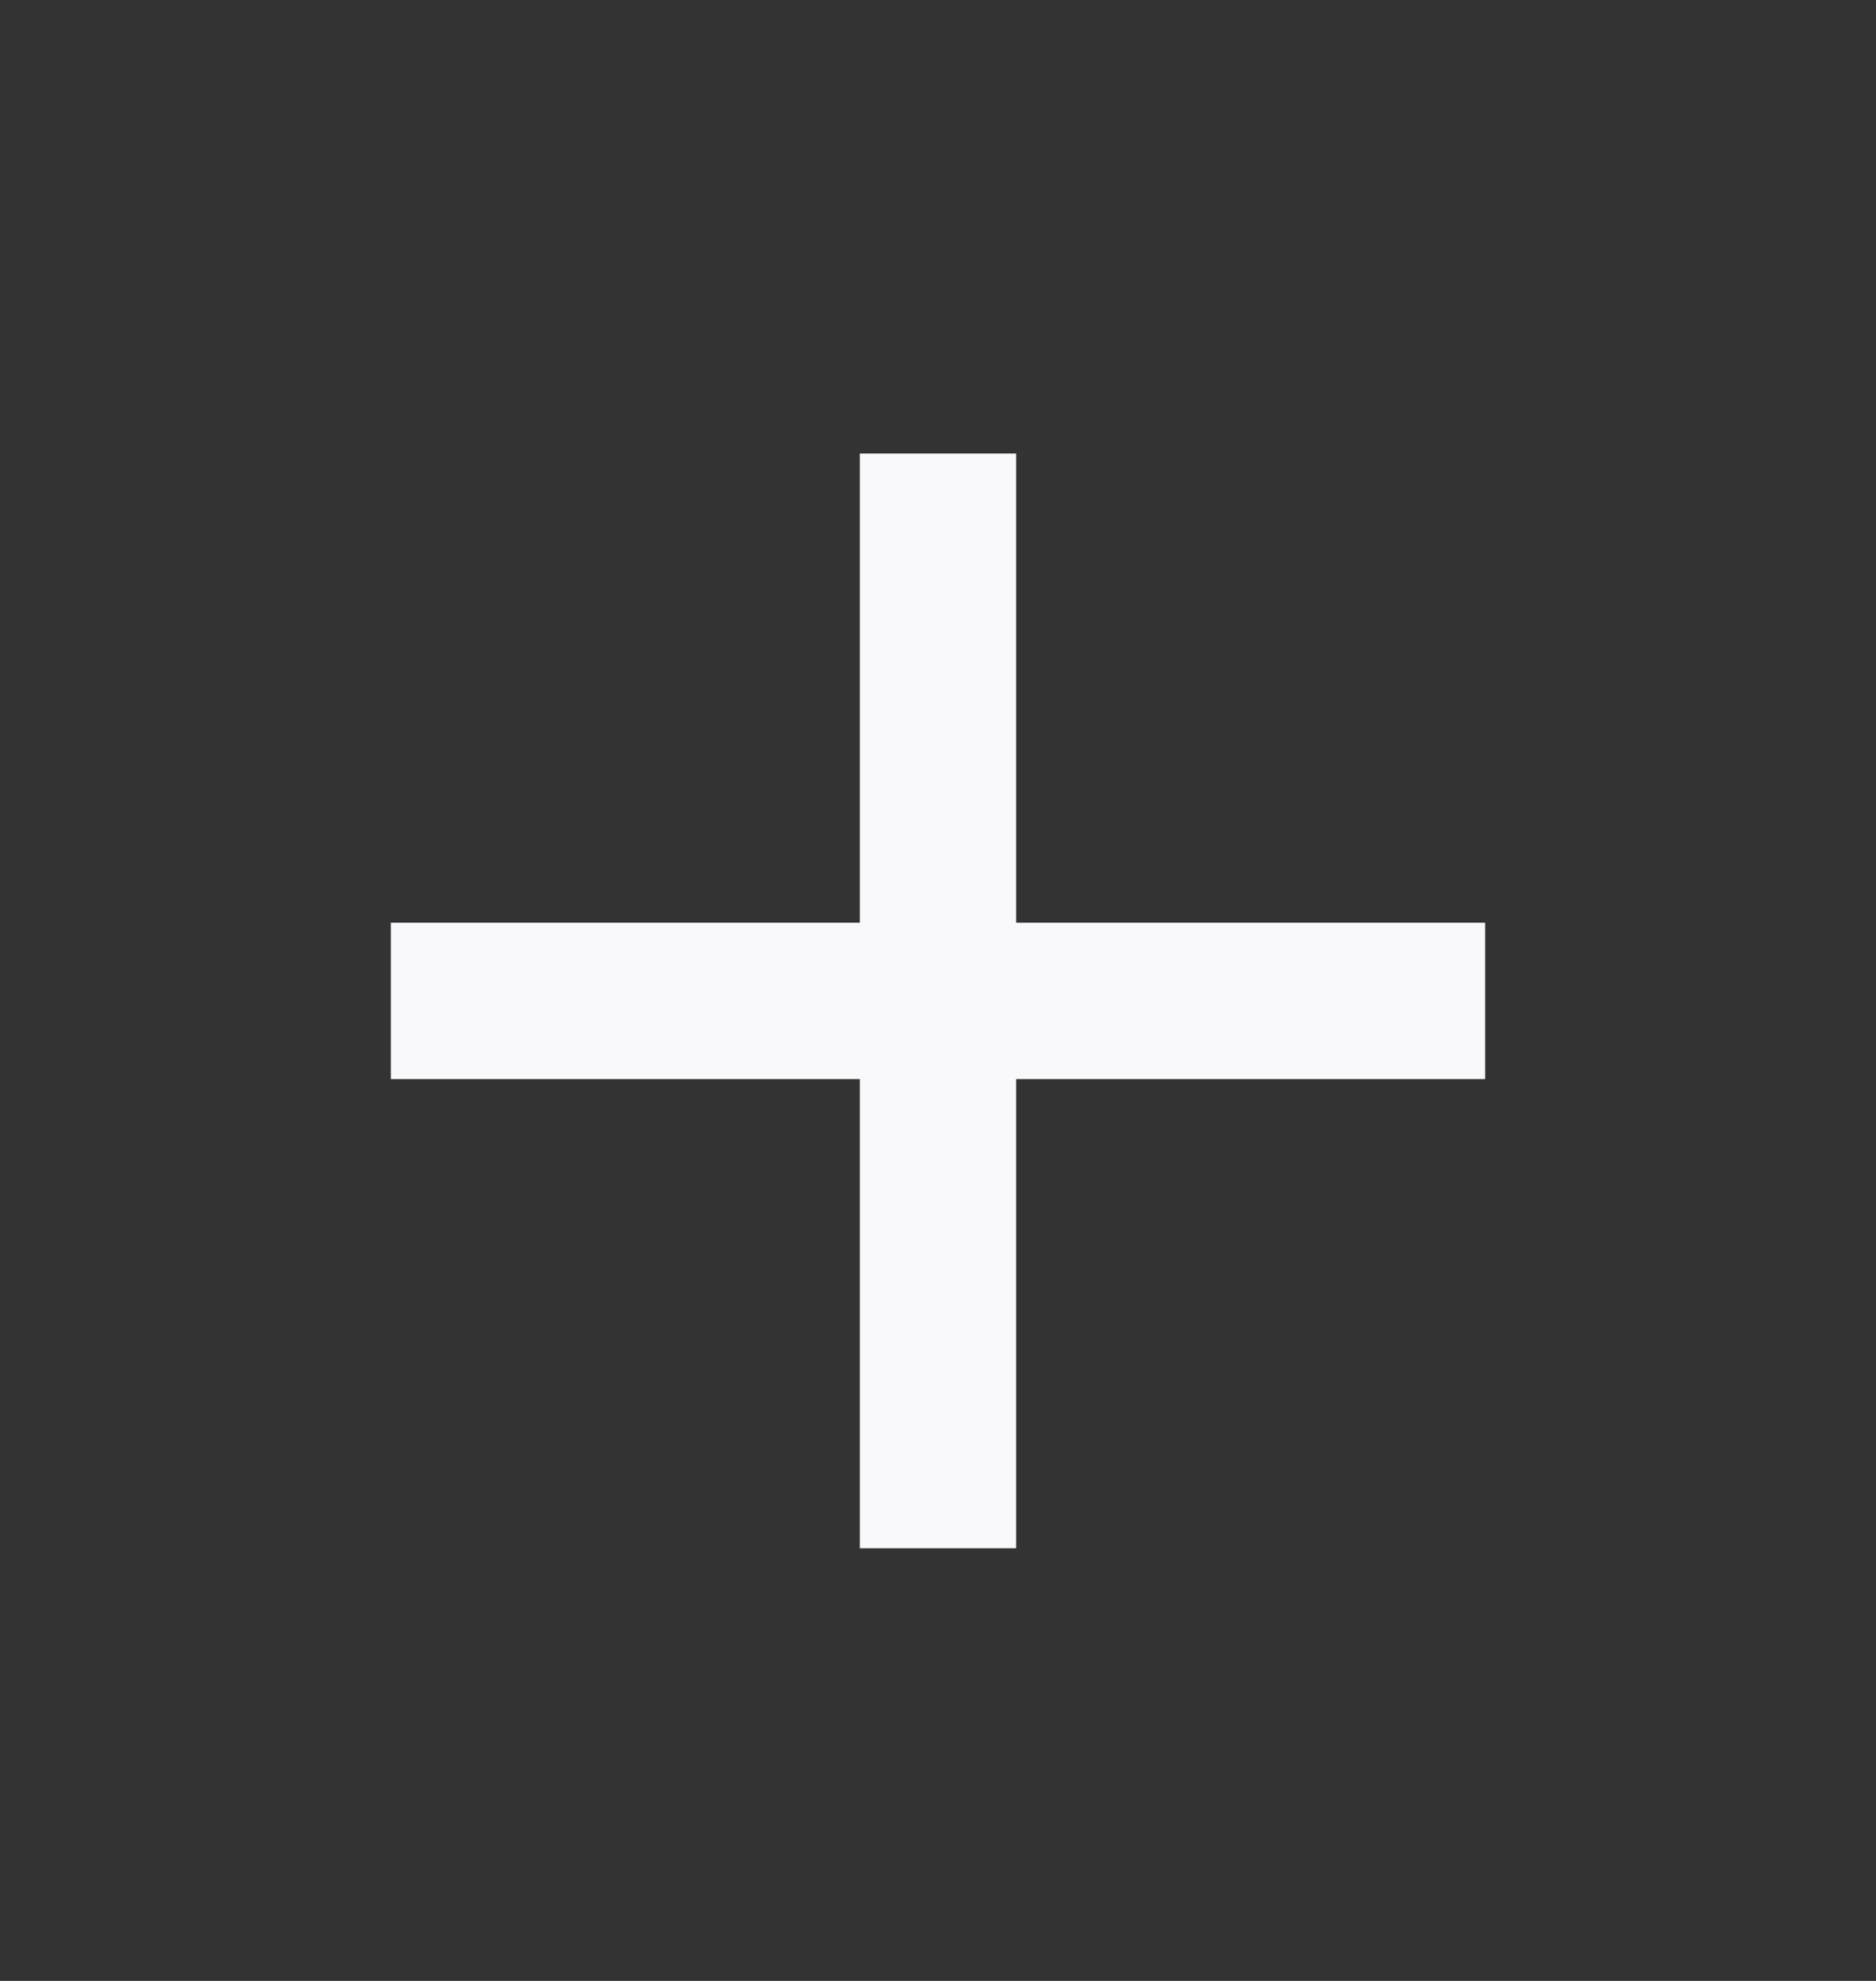 <svg width="18" height="19" viewBox="0 0 18 19" fill="none" xmlns="http://www.w3.org/2000/svg">
<rect x="0" y="0" width="18" height="19" fill="#333333" stroke="none"/>
<path d="M14.25 10.35H9.75V14.85H8.25V10.35H3.75V8.85H8.25V4.35H9.75V8.85H14.25V10.35Z" fill="#F9F9FB"/>
</svg>
